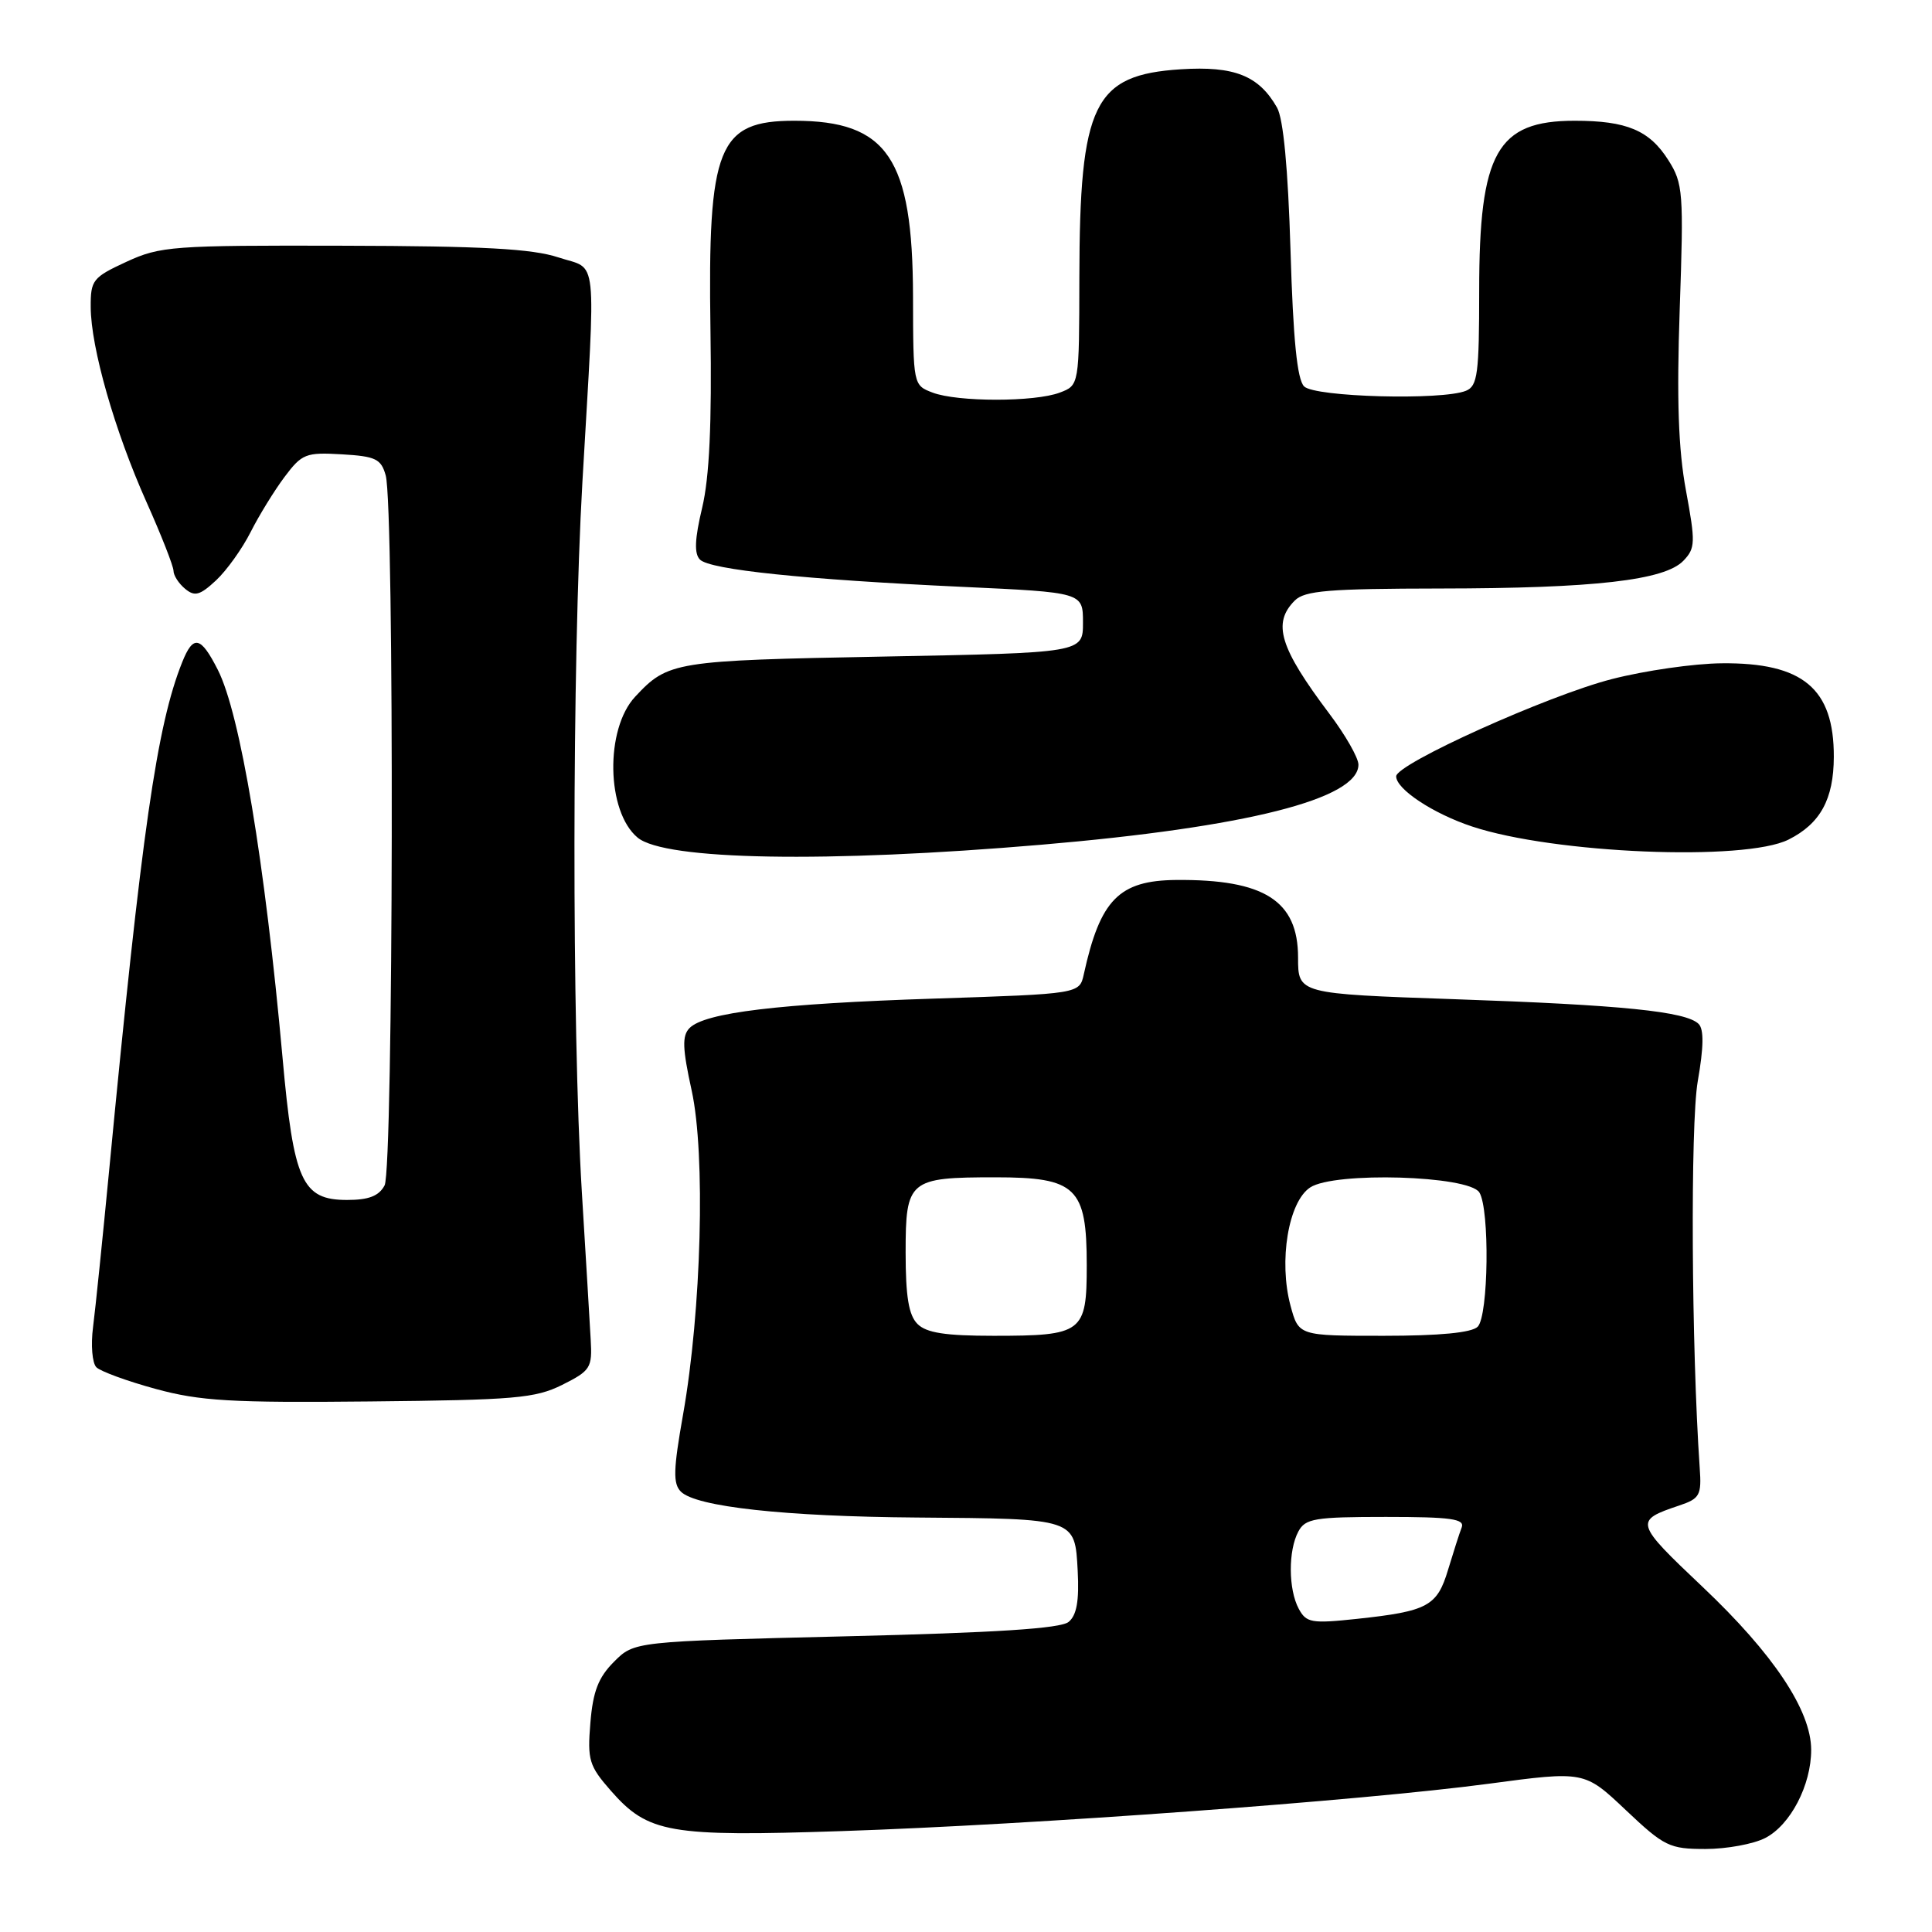 <?xml version="1.0" encoding="UTF-8" standalone="no"?>
<!DOCTYPE svg PUBLIC "-//W3C//DTD SVG 1.1//EN" "http://www.w3.org/Graphics/SVG/1.1/DTD/svg11.dtd" >
<svg xmlns="http://www.w3.org/2000/svg" xmlns:xlink="http://www.w3.org/1999/xlink" version="1.1" viewBox="0 0 256 256">
 <g >
 <path fill="currentColor"
d=" M 233.91 243.54 C 237.25 241.82 240.00 236.52 239.99 231.85 C 239.98 226.64 234.98 219.14 225.59 210.26 C 216.59 201.74 216.52 201.50 222.50 199.49 C 225.24 198.57 225.48 198.13 225.22 194.49 C 224.12 178.51 223.97 149.00 224.96 143.28 C 225.75 138.77 225.79 136.39 225.08 135.68 C 223.42 134.02 214.90 133.16 192.75 132.40 C 172.00 131.68 172.00 131.68 172.00 126.88 C 172.00 119.35 167.53 116.50 155.85 116.60 C 148.27 116.67 145.78 119.21 143.61 129.09 C 143.04 131.69 143.04 131.69 123.77 132.32 C 103.22 132.99 93.38 134.17 91.36 136.23 C 90.37 137.25 90.42 138.90 91.65 144.50 C 93.50 152.94 92.95 173.63 90.51 187.43 C 89.22 194.72 89.16 196.59 90.22 197.65 C 92.23 199.66 104.00 200.95 121.50 201.08 C 142.64 201.24 142.42 201.17 142.80 208.13 C 143.01 212.10 142.67 214.03 141.60 214.91 C 140.55 215.79 131.97 216.34 112.08 216.82 C 84.04 217.50 84.04 217.50 81.36 220.19 C 79.29 222.26 78.57 224.11 78.23 228.27 C 77.82 233.22 78.05 233.98 80.94 237.28 C 85.88 242.91 88.66 243.39 111.55 242.63 C 136.84 241.79 180.53 238.59 197.22 236.36 C 209.94 234.66 209.94 234.66 215.41 239.83 C 220.53 244.67 221.21 245.00 225.99 245.00 C 228.80 245.00 232.37 244.34 233.91 243.54 Z  M 74.50 183.50 C 78.25 181.62 78.49 181.25 78.27 177.50 C 78.15 175.30 77.62 166.53 77.10 158.00 C 75.76 135.96 75.80 87.84 77.17 63.90 C 78.96 32.85 79.28 35.86 74.00 34.11 C 70.53 32.96 63.99 32.60 45.50 32.56 C 22.84 32.50 21.24 32.62 16.75 34.69 C 12.29 36.75 12.00 37.12 12.02 40.69 C 12.04 46.06 15.20 57.11 19.40 66.50 C 21.37 70.90 22.98 75.01 22.99 75.63 C 22.99 76.25 23.69 77.33 24.53 78.02 C 25.80 79.08 26.49 78.89 28.63 76.90 C 30.04 75.58 32.10 72.70 33.21 70.50 C 34.32 68.30 36.34 65.02 37.70 63.20 C 40.01 60.12 40.52 59.92 45.30 60.20 C 49.79 60.46 50.50 60.81 51.11 63.00 C 52.27 67.19 52.13 154.88 50.96 157.07 C 50.21 158.48 48.86 159.00 45.99 159.00 C 40.03 159.00 38.91 156.55 37.44 140.17 C 35.10 114.22 31.83 94.59 28.86 88.75 C 26.59 84.28 25.61 84.07 24.14 87.75 C 20.79 96.11 18.77 110.12 14.47 155.00 C 13.60 164.07 12.64 173.45 12.33 175.84 C 12.02 178.22 12.22 180.62 12.77 181.17 C 13.31 181.71 16.85 183.01 20.63 184.04 C 26.50 185.64 30.62 185.89 49.00 185.70 C 68.22 185.51 70.92 185.28 74.50 183.50 Z  M 138.00 111.93 C 165.17 109.61 180.00 105.86 180.00 101.32 C 180.00 100.42 178.27 97.39 176.16 94.59 C 169.56 85.82 168.56 82.58 171.57 79.57 C 172.88 78.26 176.10 78.00 190.82 77.98 C 211.28 77.96 220.58 76.89 223.06 74.30 C 224.65 72.65 224.67 71.88 223.40 65.00 C 222.39 59.57 222.16 52.96 222.57 41.00 C 223.11 25.50 223.02 24.30 221.07 21.23 C 218.57 17.27 215.55 16.00 208.66 16.00 C 198.36 16.00 196.00 20.19 196.00 38.50 C 196.00 49.52 195.79 51.15 194.25 51.78 C 191.10 53.07 174.22 52.62 172.80 51.20 C 171.88 50.28 171.35 45.00 171.00 33.20 C 170.67 22.28 170.05 15.72 169.21 14.25 C 166.80 10.02 163.56 8.73 156.47 9.18 C 144.91 9.92 143.06 13.71 143.02 36.77 C 143.00 51.05 143.00 51.05 140.43 52.02 C 137.13 53.28 126.87 53.28 123.57 52.02 C 121.01 51.05 121.00 50.99 120.98 39.27 C 120.94 20.96 117.59 16.00 105.25 16.00 C 95.14 16.00 93.77 19.41 94.14 43.71 C 94.33 56.16 94.00 63.24 93.04 67.28 C 92.05 71.43 91.97 73.37 92.75 74.15 C 94.09 75.49 106.58 76.79 127.50 77.76 C 143.50 78.50 143.50 78.50 143.50 82.50 C 143.50 86.50 143.50 86.50 117.00 87.00 C 89.34 87.52 88.52 87.65 84.17 92.31 C 80.15 96.60 80.34 107.55 84.49 110.99 C 88.10 113.99 109.52 114.36 138.00 111.93 Z  M 236.99 111.25 C 241.20 109.14 242.97 105.91 242.99 100.30 C 243.02 91.23 238.89 87.78 228.13 87.89 C 224.48 87.92 217.94 88.86 213.59 89.98 C 205.14 92.14 185.00 101.22 185.00 102.87 C 185.00 104.57 189.90 107.81 195.07 109.52 C 205.88 113.11 231.19 114.16 236.99 111.25 Z  M 172.09 213.17 C 170.71 210.60 170.68 205.46 172.04 202.93 C 172.96 201.21 174.21 201.00 183.64 201.00 C 192.28 201.00 194.12 201.26 193.68 202.40 C 193.38 203.16 192.58 205.68 191.88 207.99 C 190.43 212.83 189.20 213.50 179.79 214.51 C 173.77 215.15 173.09 215.03 172.09 213.17 Z  M 121.57 175.43 C 120.41 174.27 120.00 171.81 120.00 165.96 C 120.00 156.36 120.43 156.00 131.90 156.00 C 142.61 156.00 144.00 157.33 144.00 167.65 C 144.00 176.60 143.47 177.00 131.64 177.00 C 125.25 177.00 122.75 176.61 121.57 175.43 Z  M 171.00 173.01 C 169.41 167.09 170.72 159.23 173.61 157.34 C 176.82 155.23 194.61 155.76 196.02 158.00 C 197.41 160.21 197.24 174.36 195.80 175.80 C 195.01 176.59 190.76 177.00 183.34 177.00 C 172.08 177.00 172.08 177.00 171.00 173.01 Z "/>
</g>
</svg>